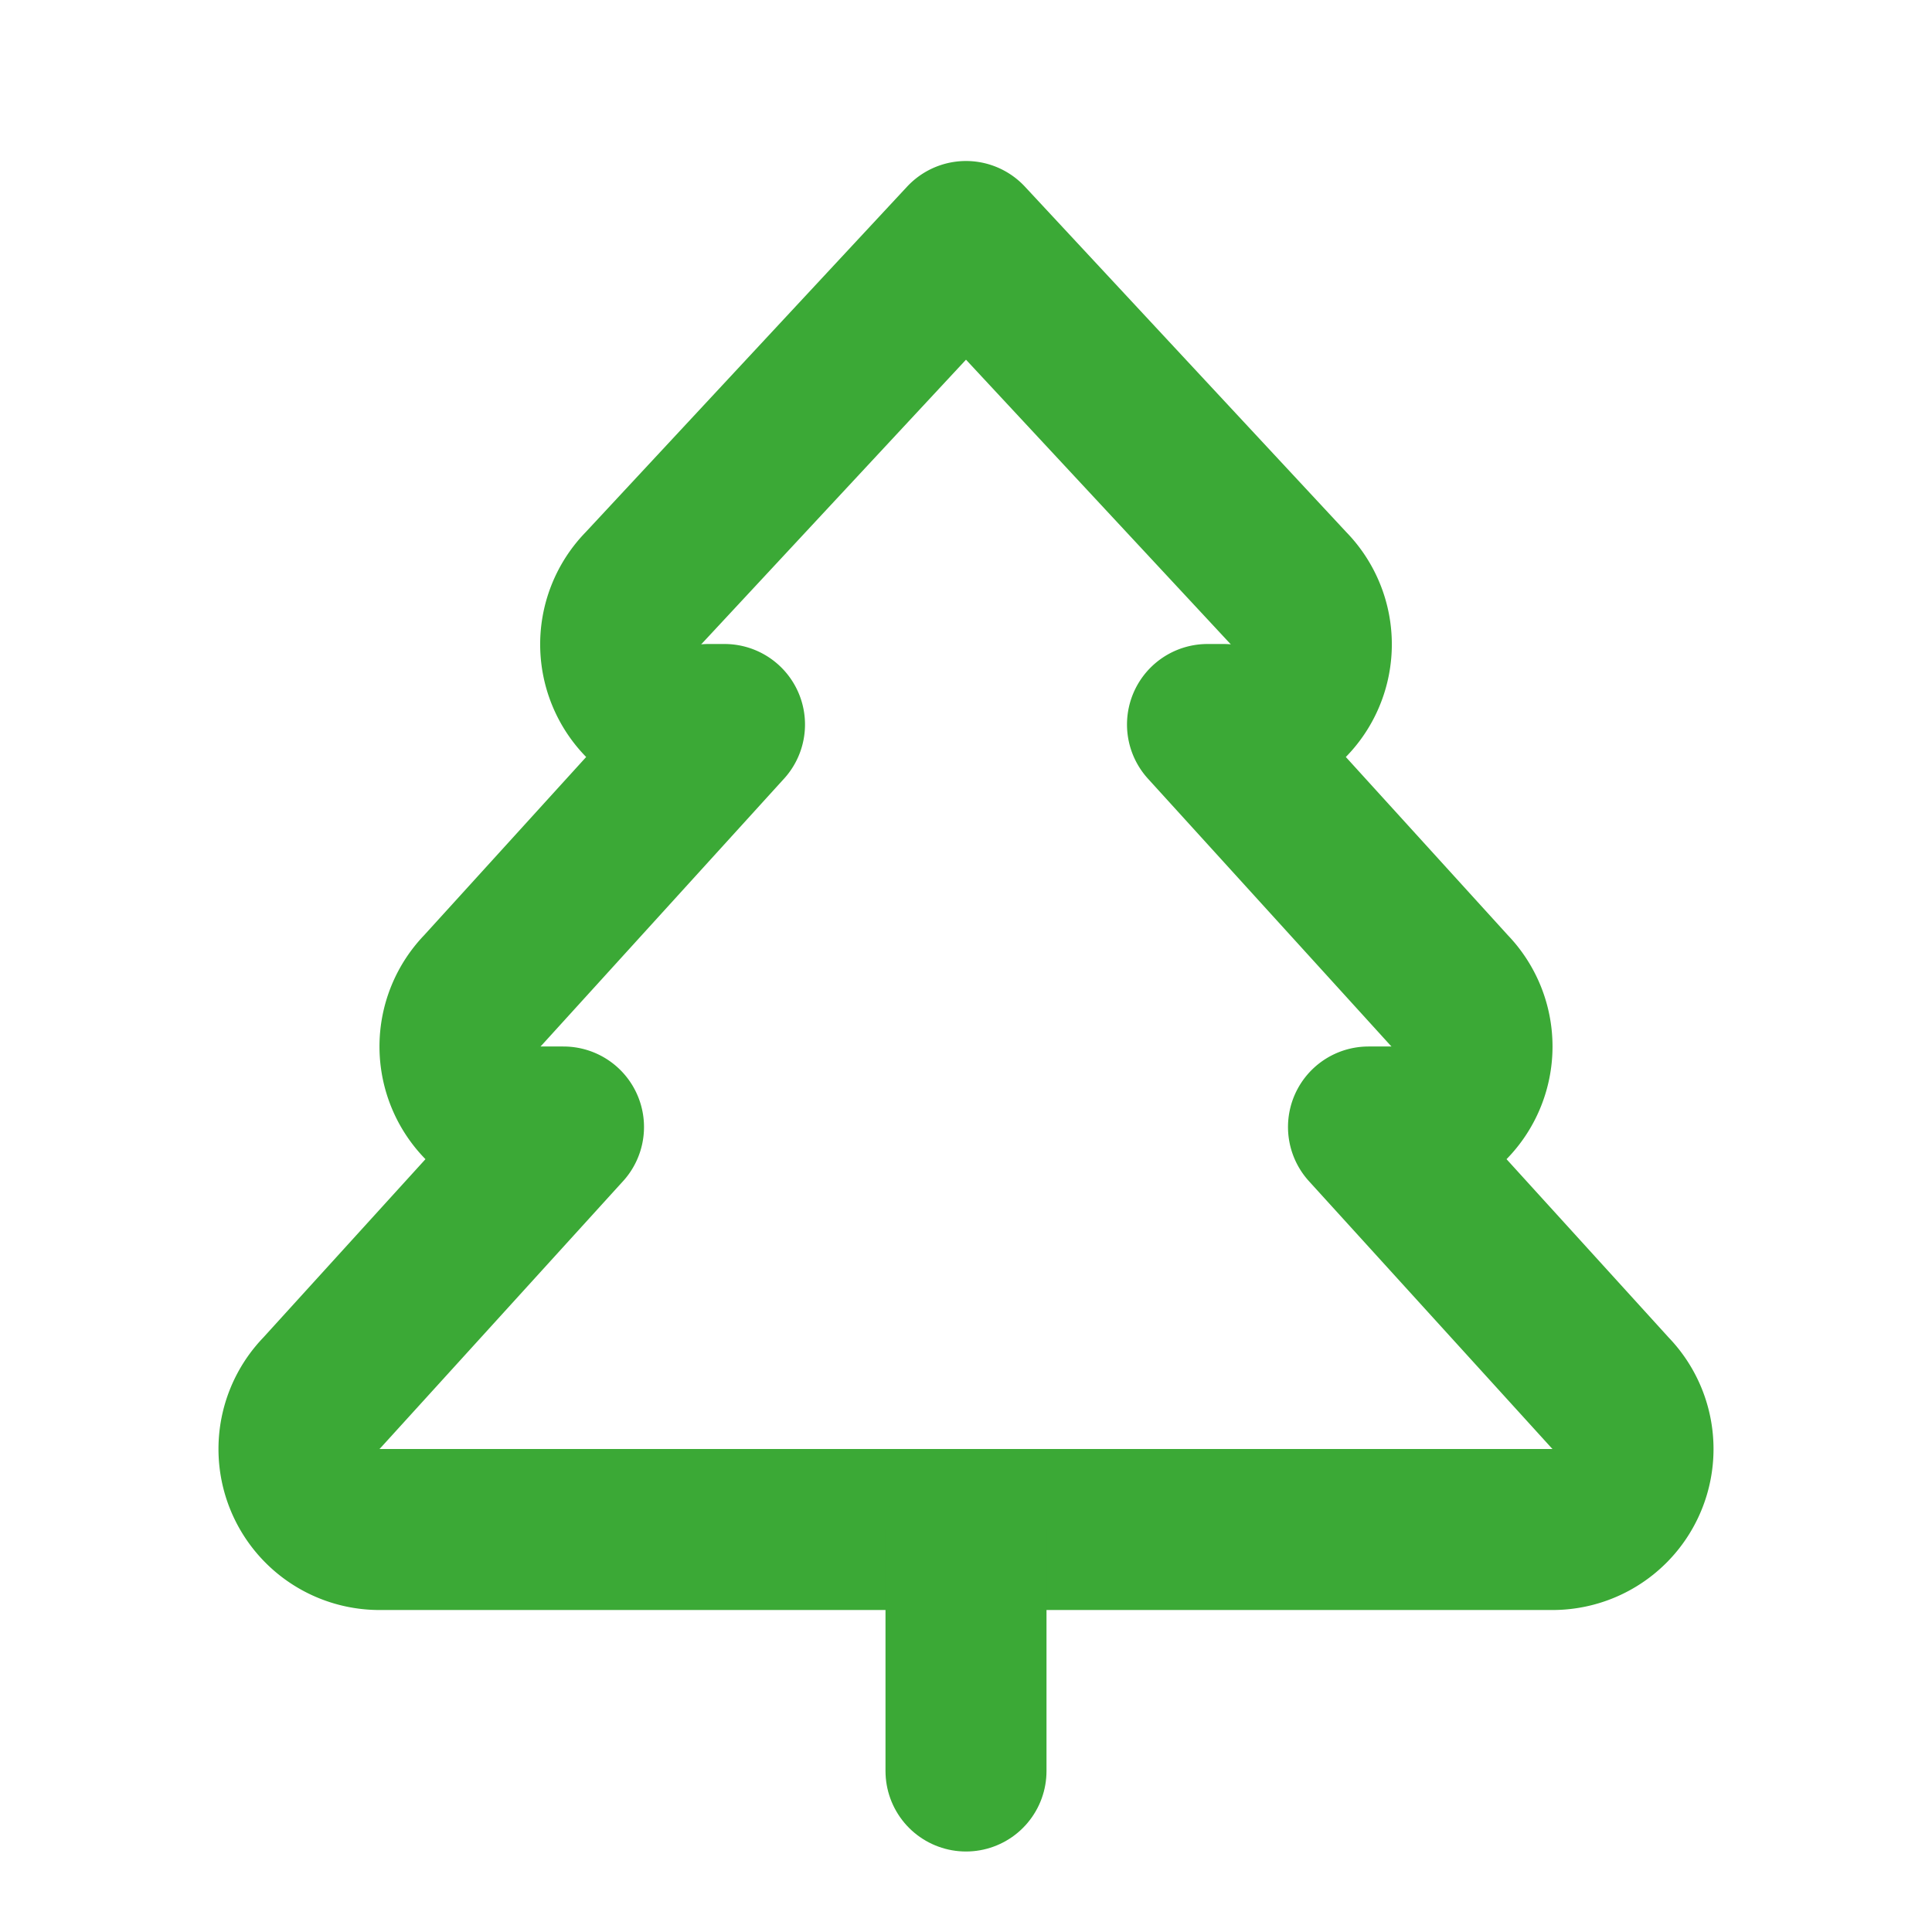 <svg xmlns="http://www.w3.org/2000/svg" width="24" height="24" viewBox="0 0 24 24" fill="none" stroke="#3ba936" stroke-width="2" stroke-linecap="round" stroke-linejoin="round" class="lucide lucide-tree-pine"><path d="m17 14 3 3.3a1 1 0 0 1-.7 1.7H4.7a1 1 0 0 1-.7-1.7L7 14h-.3a1 1 0 0 1-.7-1.7L9 9h-.2A1 1 0 0 1 8 7.3L12 3l4 4.3a1 1 0 0 1-.8 1.7H15l3 3.3a1 1 0 0 1-.7 1.7H17Z"/><path d="M12 22v-3"/></svg>